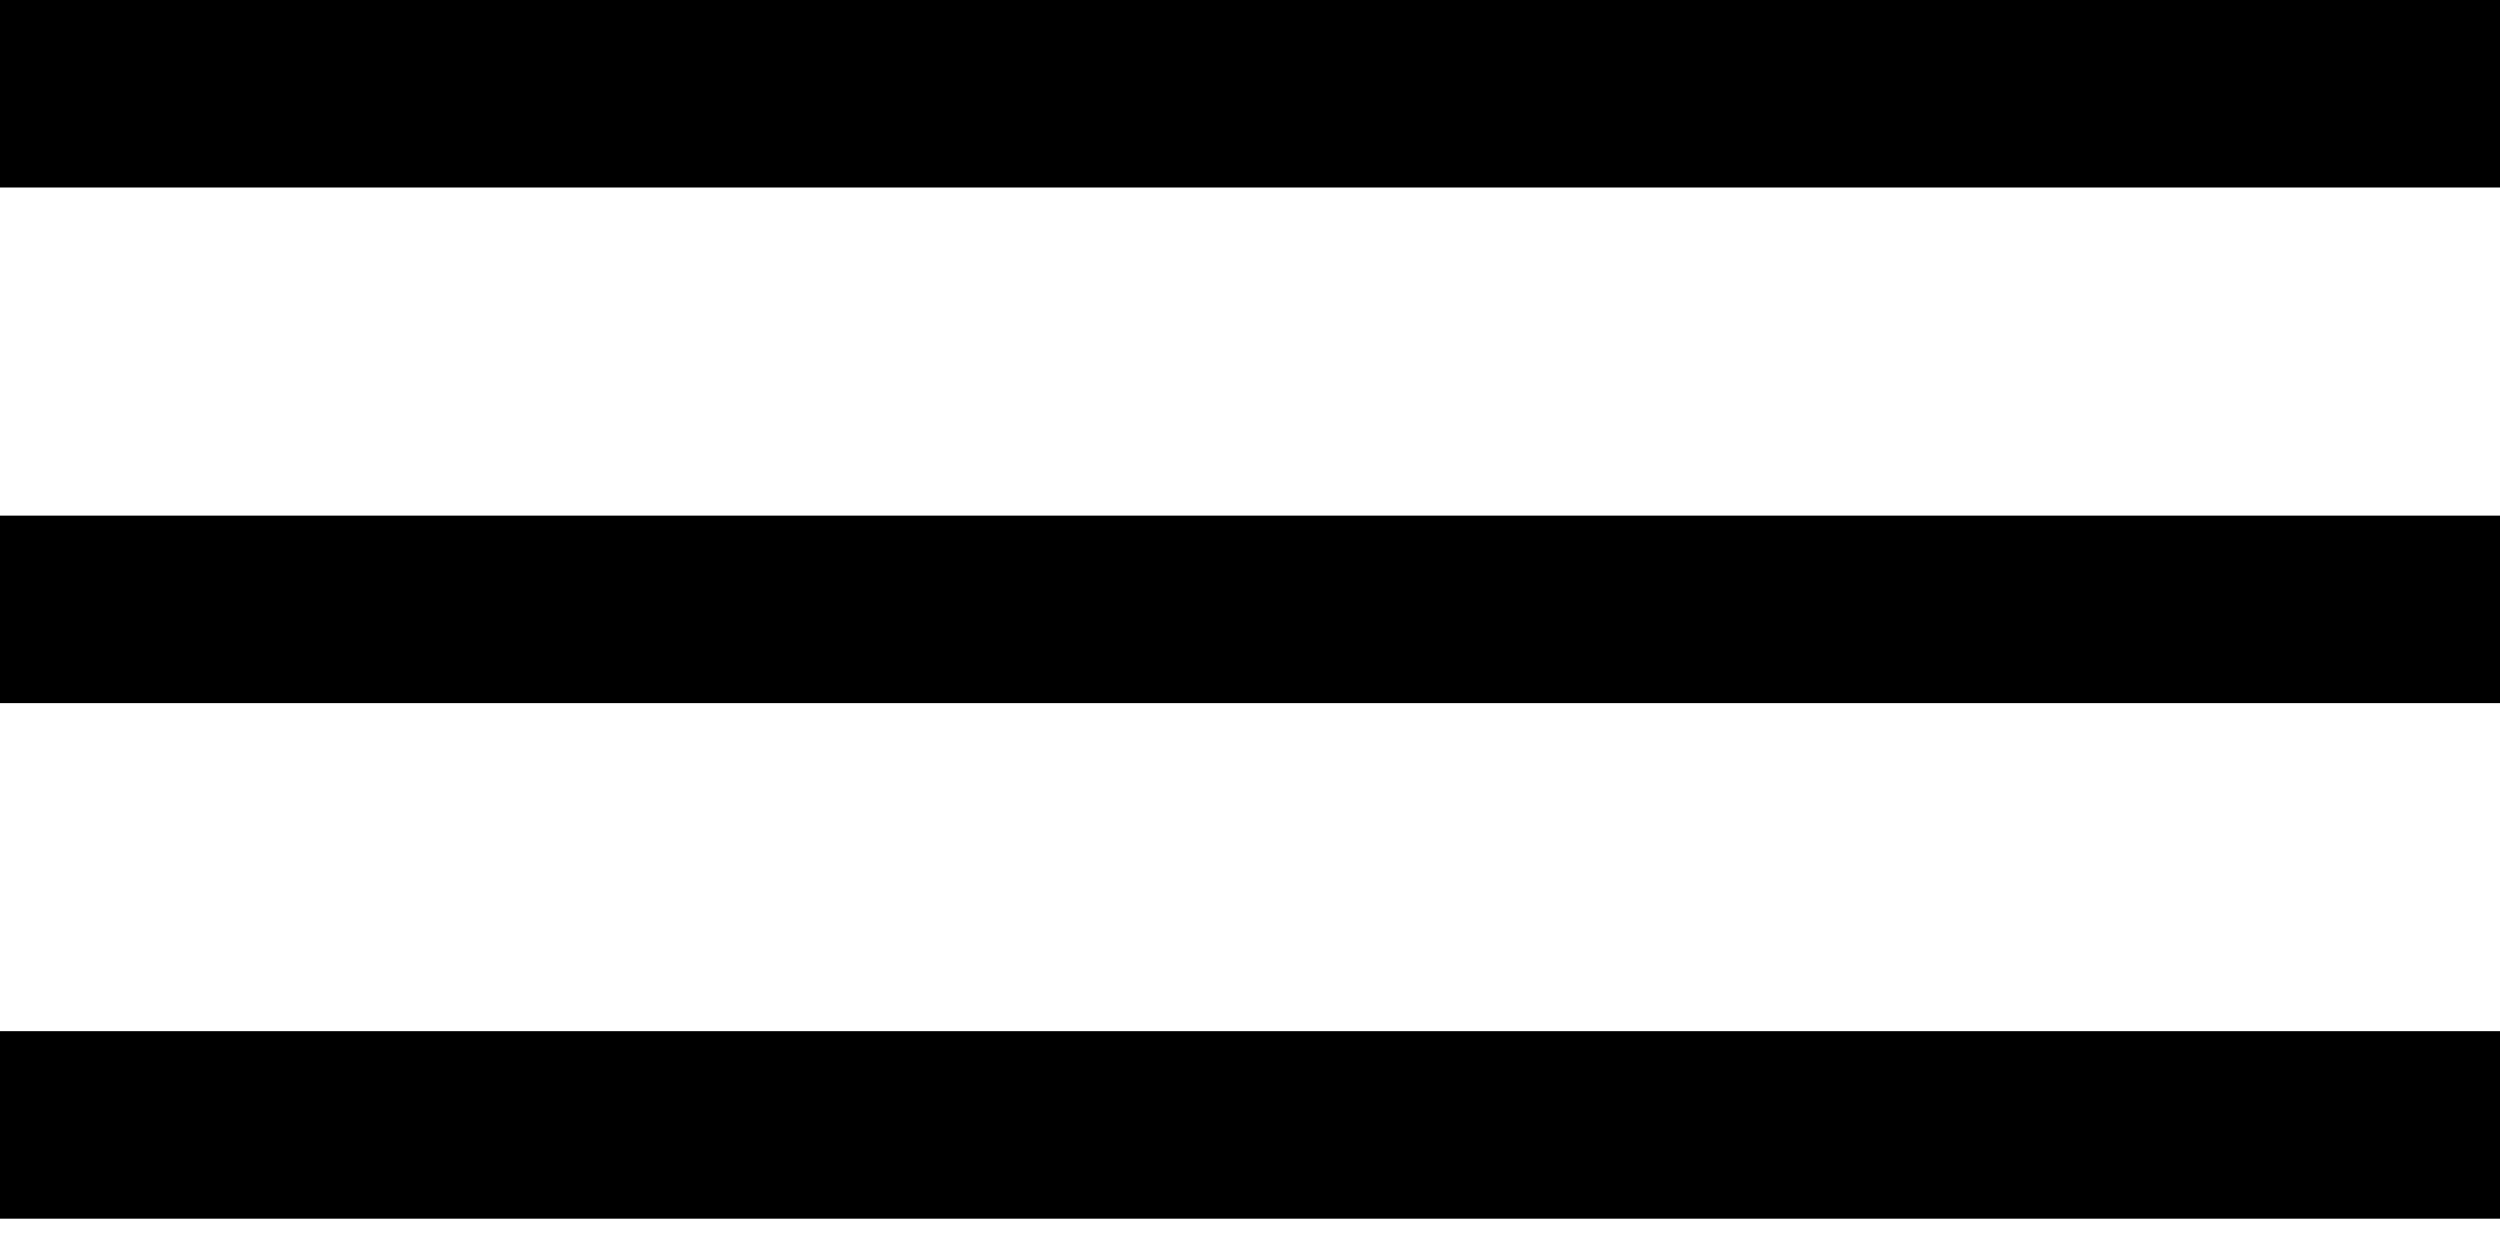 <svg width="32" height="16" viewBox="0 0 32 16" fill="none" xmlns="http://www.w3.org/2000/svg">
<path fill-rule="evenodd" clip-rule="evenodd" d="M0 0H32V2.4H0V0ZM0 6.6H32V9H0V6.6ZM32 13.199H0V15.599H32V13.199Z" fill="black"/>
</svg>
